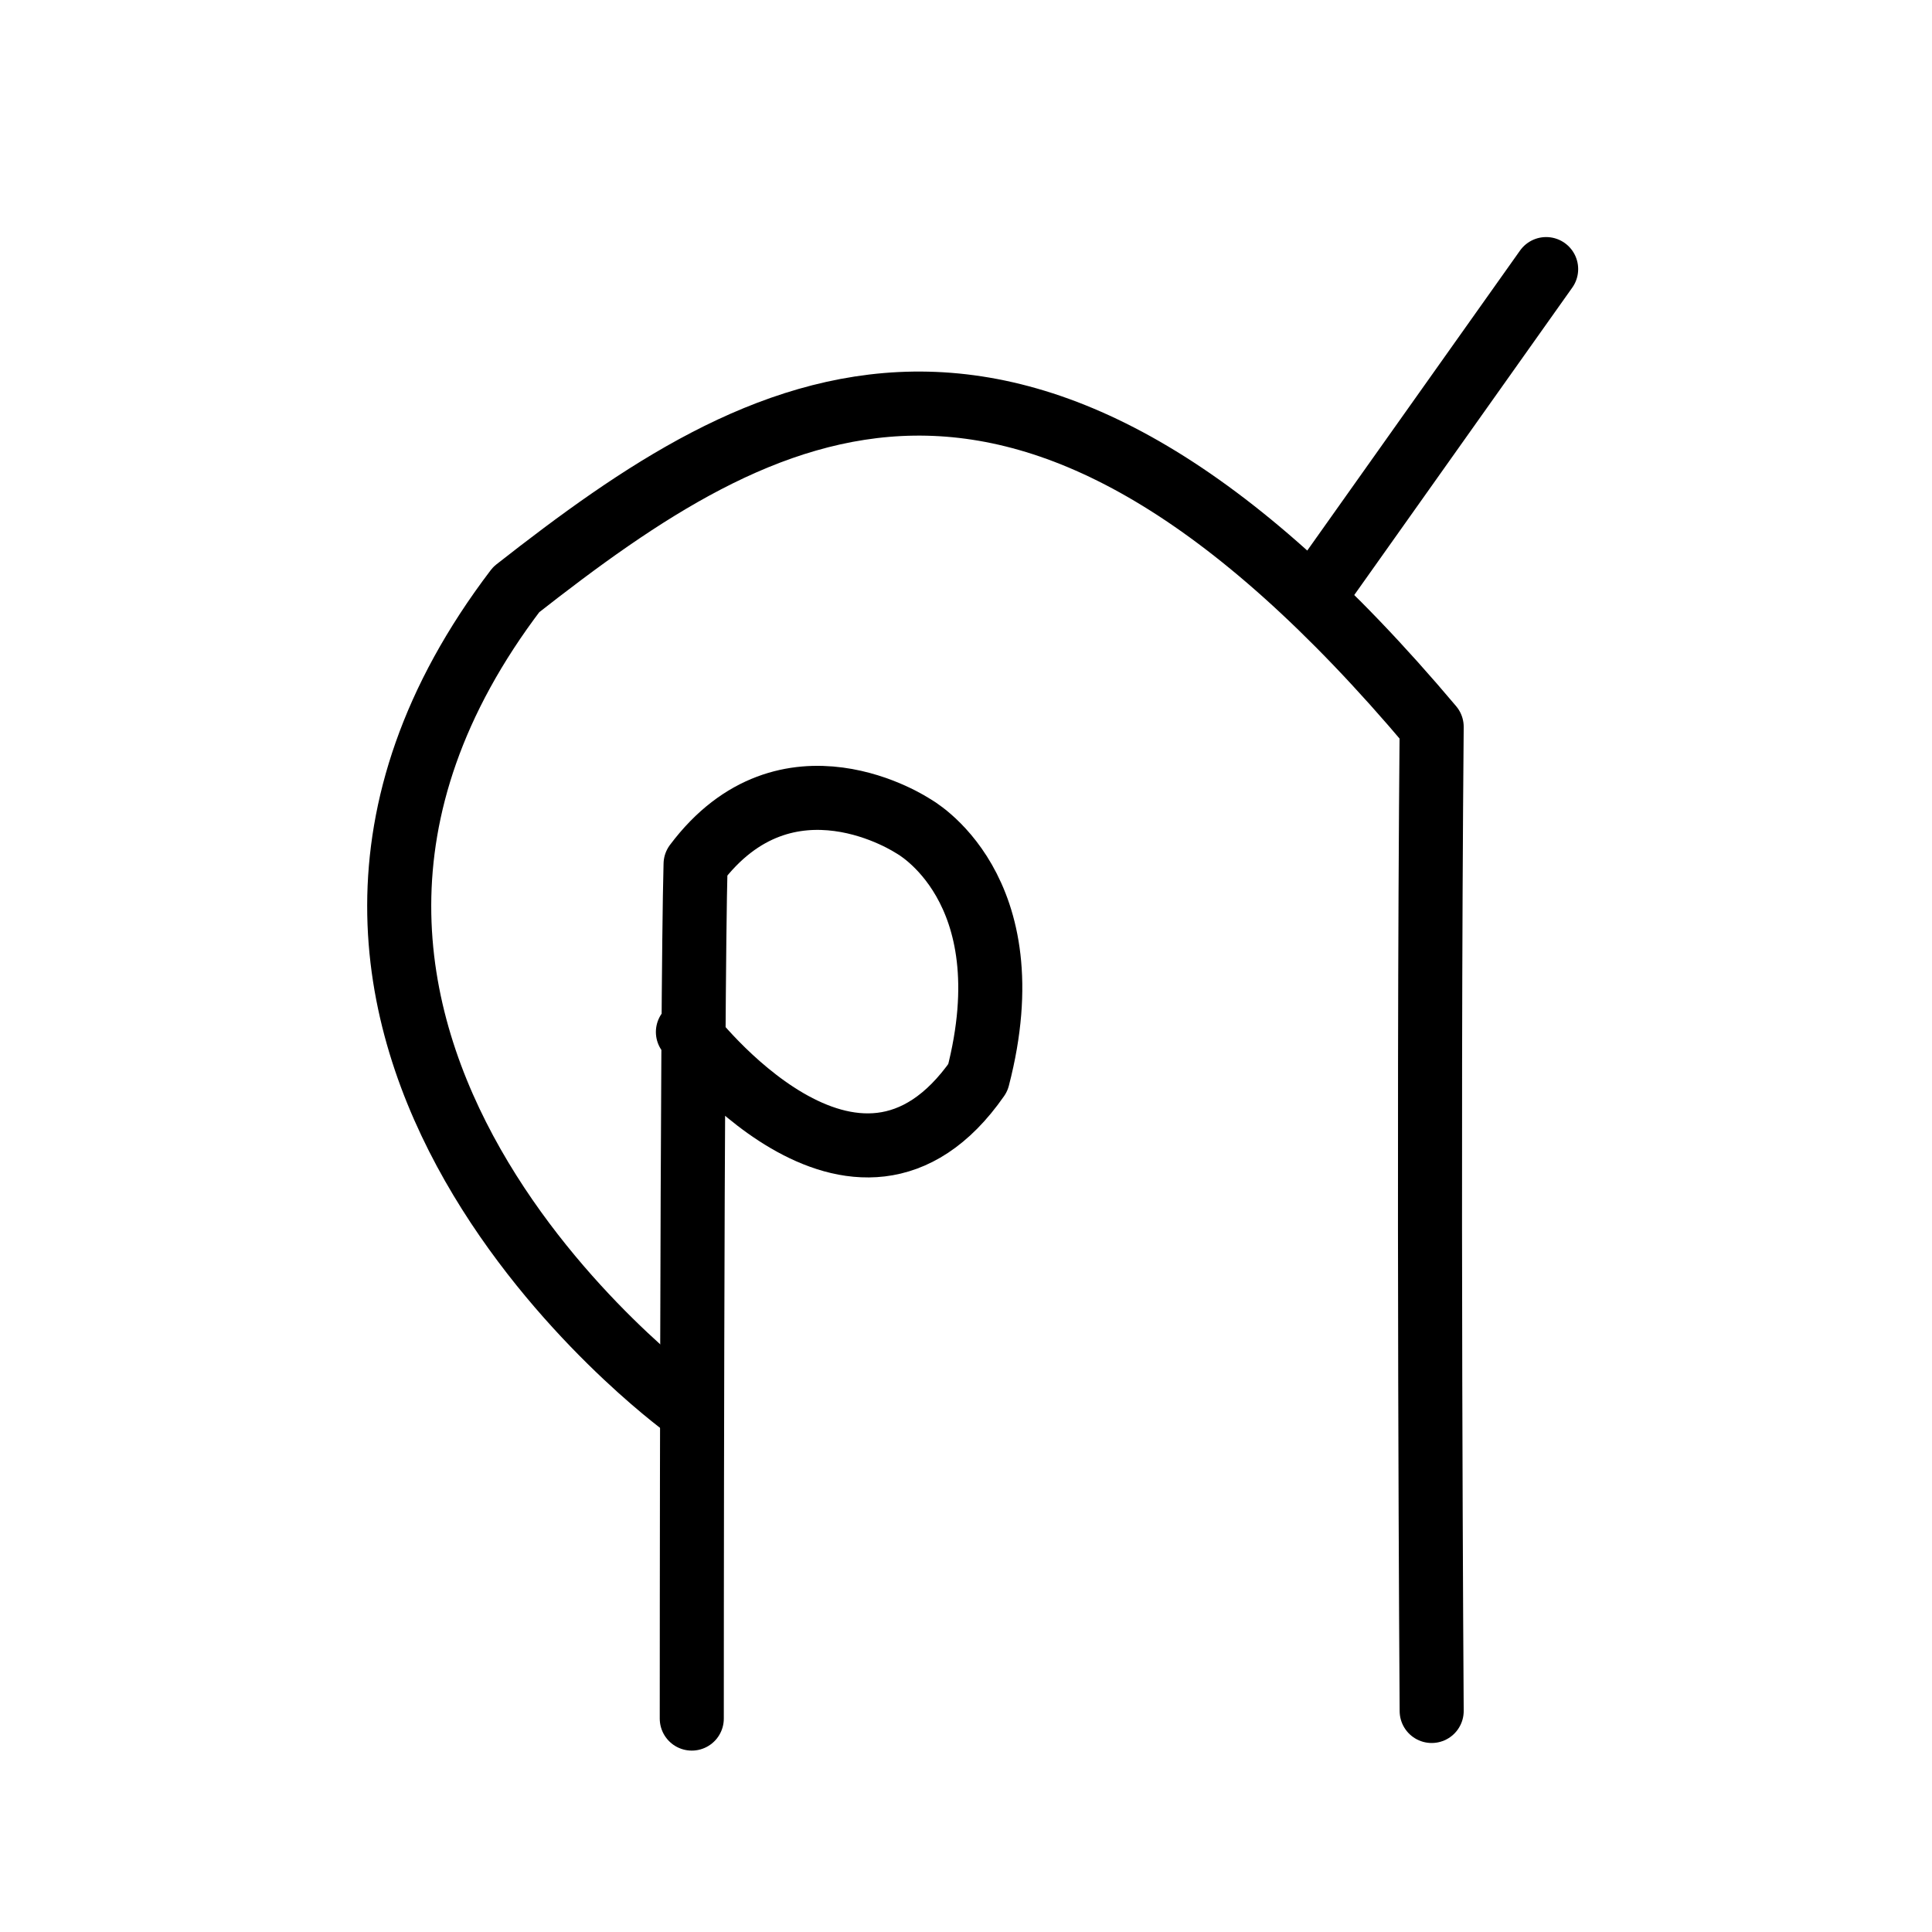 <?xml version="1.0" encoding="UTF-8" standalone="no"?>
<!-- Created with Inkscape (http://www.inkscape.org/) -->

<svg
   xmlns:dc="http://purl.org/dc/elements/1.1/"
   xmlns:cc="http://creativecommons.org/ns#"
   xmlns:rdf="http://www.w3.org/1999/02/22-rdf-syntax-ns#"
   xmlns:svg="http://www.w3.org/2000/svg"
   xmlns="http://www.w3.org/2000/svg"
   version="1.1"
   width="32"
   height="32"
   id="svg2993">
  <defs
     id="defs2995" />
  <g
     id="layer1">
    <path
       d="m 11.394,17.093 c 0,0 2.78,3.664 4.802,0.758 0.821,-3.159 -1.074,-4.17 -1.074,-4.17 0,0 -2.085,-1.39 -3.601,0.632 -0.063,2.274 -0.063,14.152 -0.063,14.152"
       id="path4758"
       style="fill:none;stroke:#000000;stroke-width:1.061;stroke-linecap:round;stroke-linejoin:round;stroke-miterlimit:4;stroke-opacity:1;stroke-dasharray:none" />
    <path
       d="m 11.33,23.285 c 0,0 -8.403,-6.128 -2.78,-13.52 4.107,-3.222 8.403,-5.749 15.163,2.274 -0.063,7.139 0,16.3 0,16.3"
       id="path4760"
       style="fill:none;stroke:#000000;stroke-width:1.061;stroke-linecap:round;stroke-linejoin:round;stroke-miterlimit:4;stroke-opacity:1;stroke-dasharray:none" />
    <path
       d="M 21.755,9.891 25.609,4.457"
       id="path4762"
       style="fill:none;stroke:#000000;stroke-width:1.061;stroke-linecap:round;stroke-linejoin:round;stroke-miterlimit:4;stroke-opacity:1;stroke-dasharray:none" />
  </g>
</svg>
